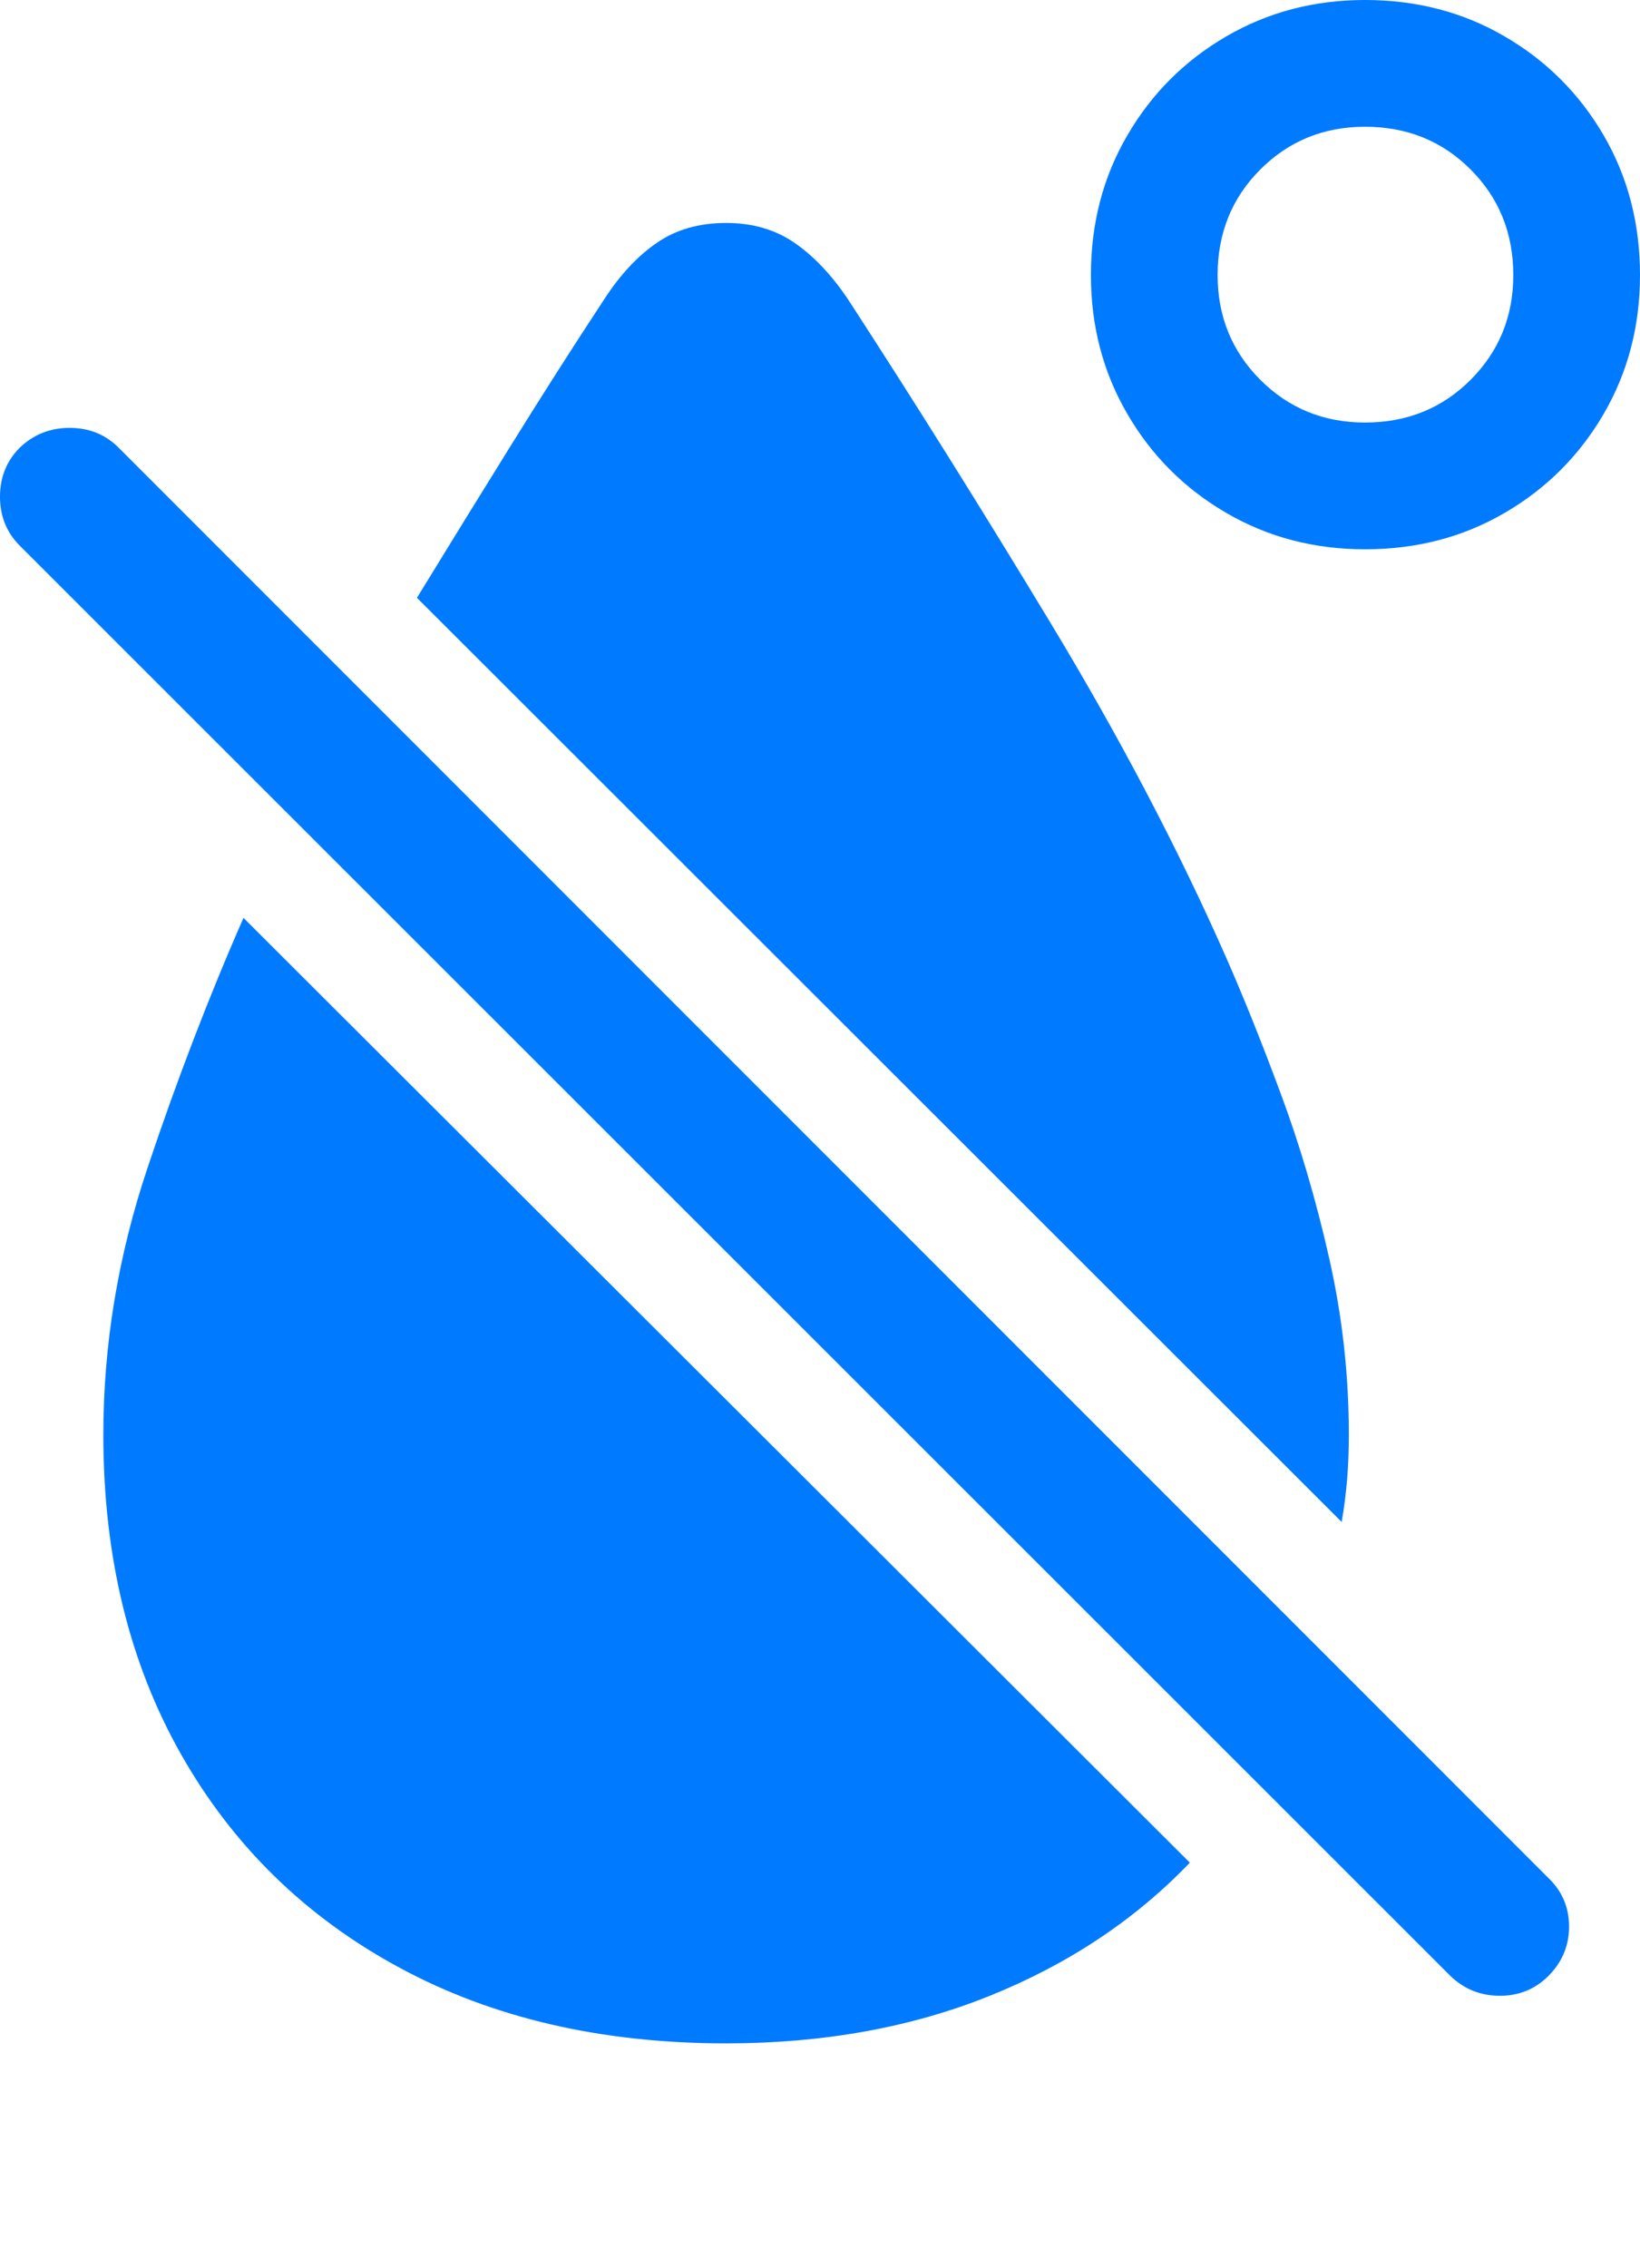 <?xml version="1.0" encoding="UTF-8"?>
<!--Generator: Apple Native CoreSVG 175.5-->
<!DOCTYPE svg
PUBLIC "-//W3C//DTD SVG 1.1//EN"
       "http://www.w3.org/Graphics/SVG/1.1/DTD/svg11.dtd">
<svg version="1.1" xmlns="http://www.w3.org/2000/svg" xmlns:xlink="http://www.w3.org/1999/xlink" width="17.822" height="24.639">
 <g>
  <rect height="24.639" opacity="0" width="17.822" x="0" y="0"/>
  <path d="M4.531 6.494L14.58 16.533Q14.619 16.309 14.639 16.074Q14.658 15.84 14.658 15.586Q14.658 14.609 14.443 13.662Q14.229 12.715 13.916 11.875Q13.604 11.035 13.32 10.391Q12.539 8.623 11.411 6.758Q10.283 4.893 9.209 3.242Q8.945 2.852 8.633 2.637Q8.32 2.422 7.891 2.422Q7.451 2.422 7.139 2.637Q6.826 2.852 6.572 3.242Q6.064 4.014 5.552 4.839Q5.039 5.664 4.531 6.494ZM7.891 22.197Q9.473 22.197 10.757 21.68Q12.041 21.162 12.93 20.234L2.646 9.971Q2.08 11.26 1.602 12.69Q1.123 14.121 1.123 15.586Q1.123 17.568 1.968 19.058Q2.812 20.547 4.336 21.372Q5.859 22.197 7.891 22.197ZM14.834 5.967Q15.674 5.967 16.352 5.571Q17.031 5.176 17.427 4.497Q17.822 3.818 17.822 2.988Q17.822 2.148 17.427 1.47Q17.031 0.791 16.352 0.396Q15.674 0 14.834 0Q14.004 0 13.325 0.396Q12.646 0.791 12.251 1.47Q11.855 2.148 11.855 2.988Q11.855 3.818 12.251 4.497Q12.646 5.176 13.325 5.571Q14.004 5.967 14.834 5.967ZM14.834 4.59Q14.16 4.59 13.696 4.126Q13.232 3.662 13.232 2.988Q13.232 2.305 13.696 1.841Q14.16 1.377 14.834 1.377Q15.518 1.377 15.981 1.841Q16.445 2.305 16.445 2.988Q16.445 3.662 15.981 4.126Q15.518 4.59 14.834 4.59Z" fill="#007aff"/>
  <path d="M15.762 21.465Q15.986 21.68 16.299 21.68Q16.611 21.68 16.826 21.465Q17.051 21.24 17.051 20.928Q17.051 20.615 16.826 20.4L1.289 4.863Q1.074 4.648 0.757 4.648Q0.439 4.648 0.215 4.863Q0 5.078 0 5.396Q0 5.713 0.215 5.928Z" fill="#007aff"/>
 </g>
</svg>
